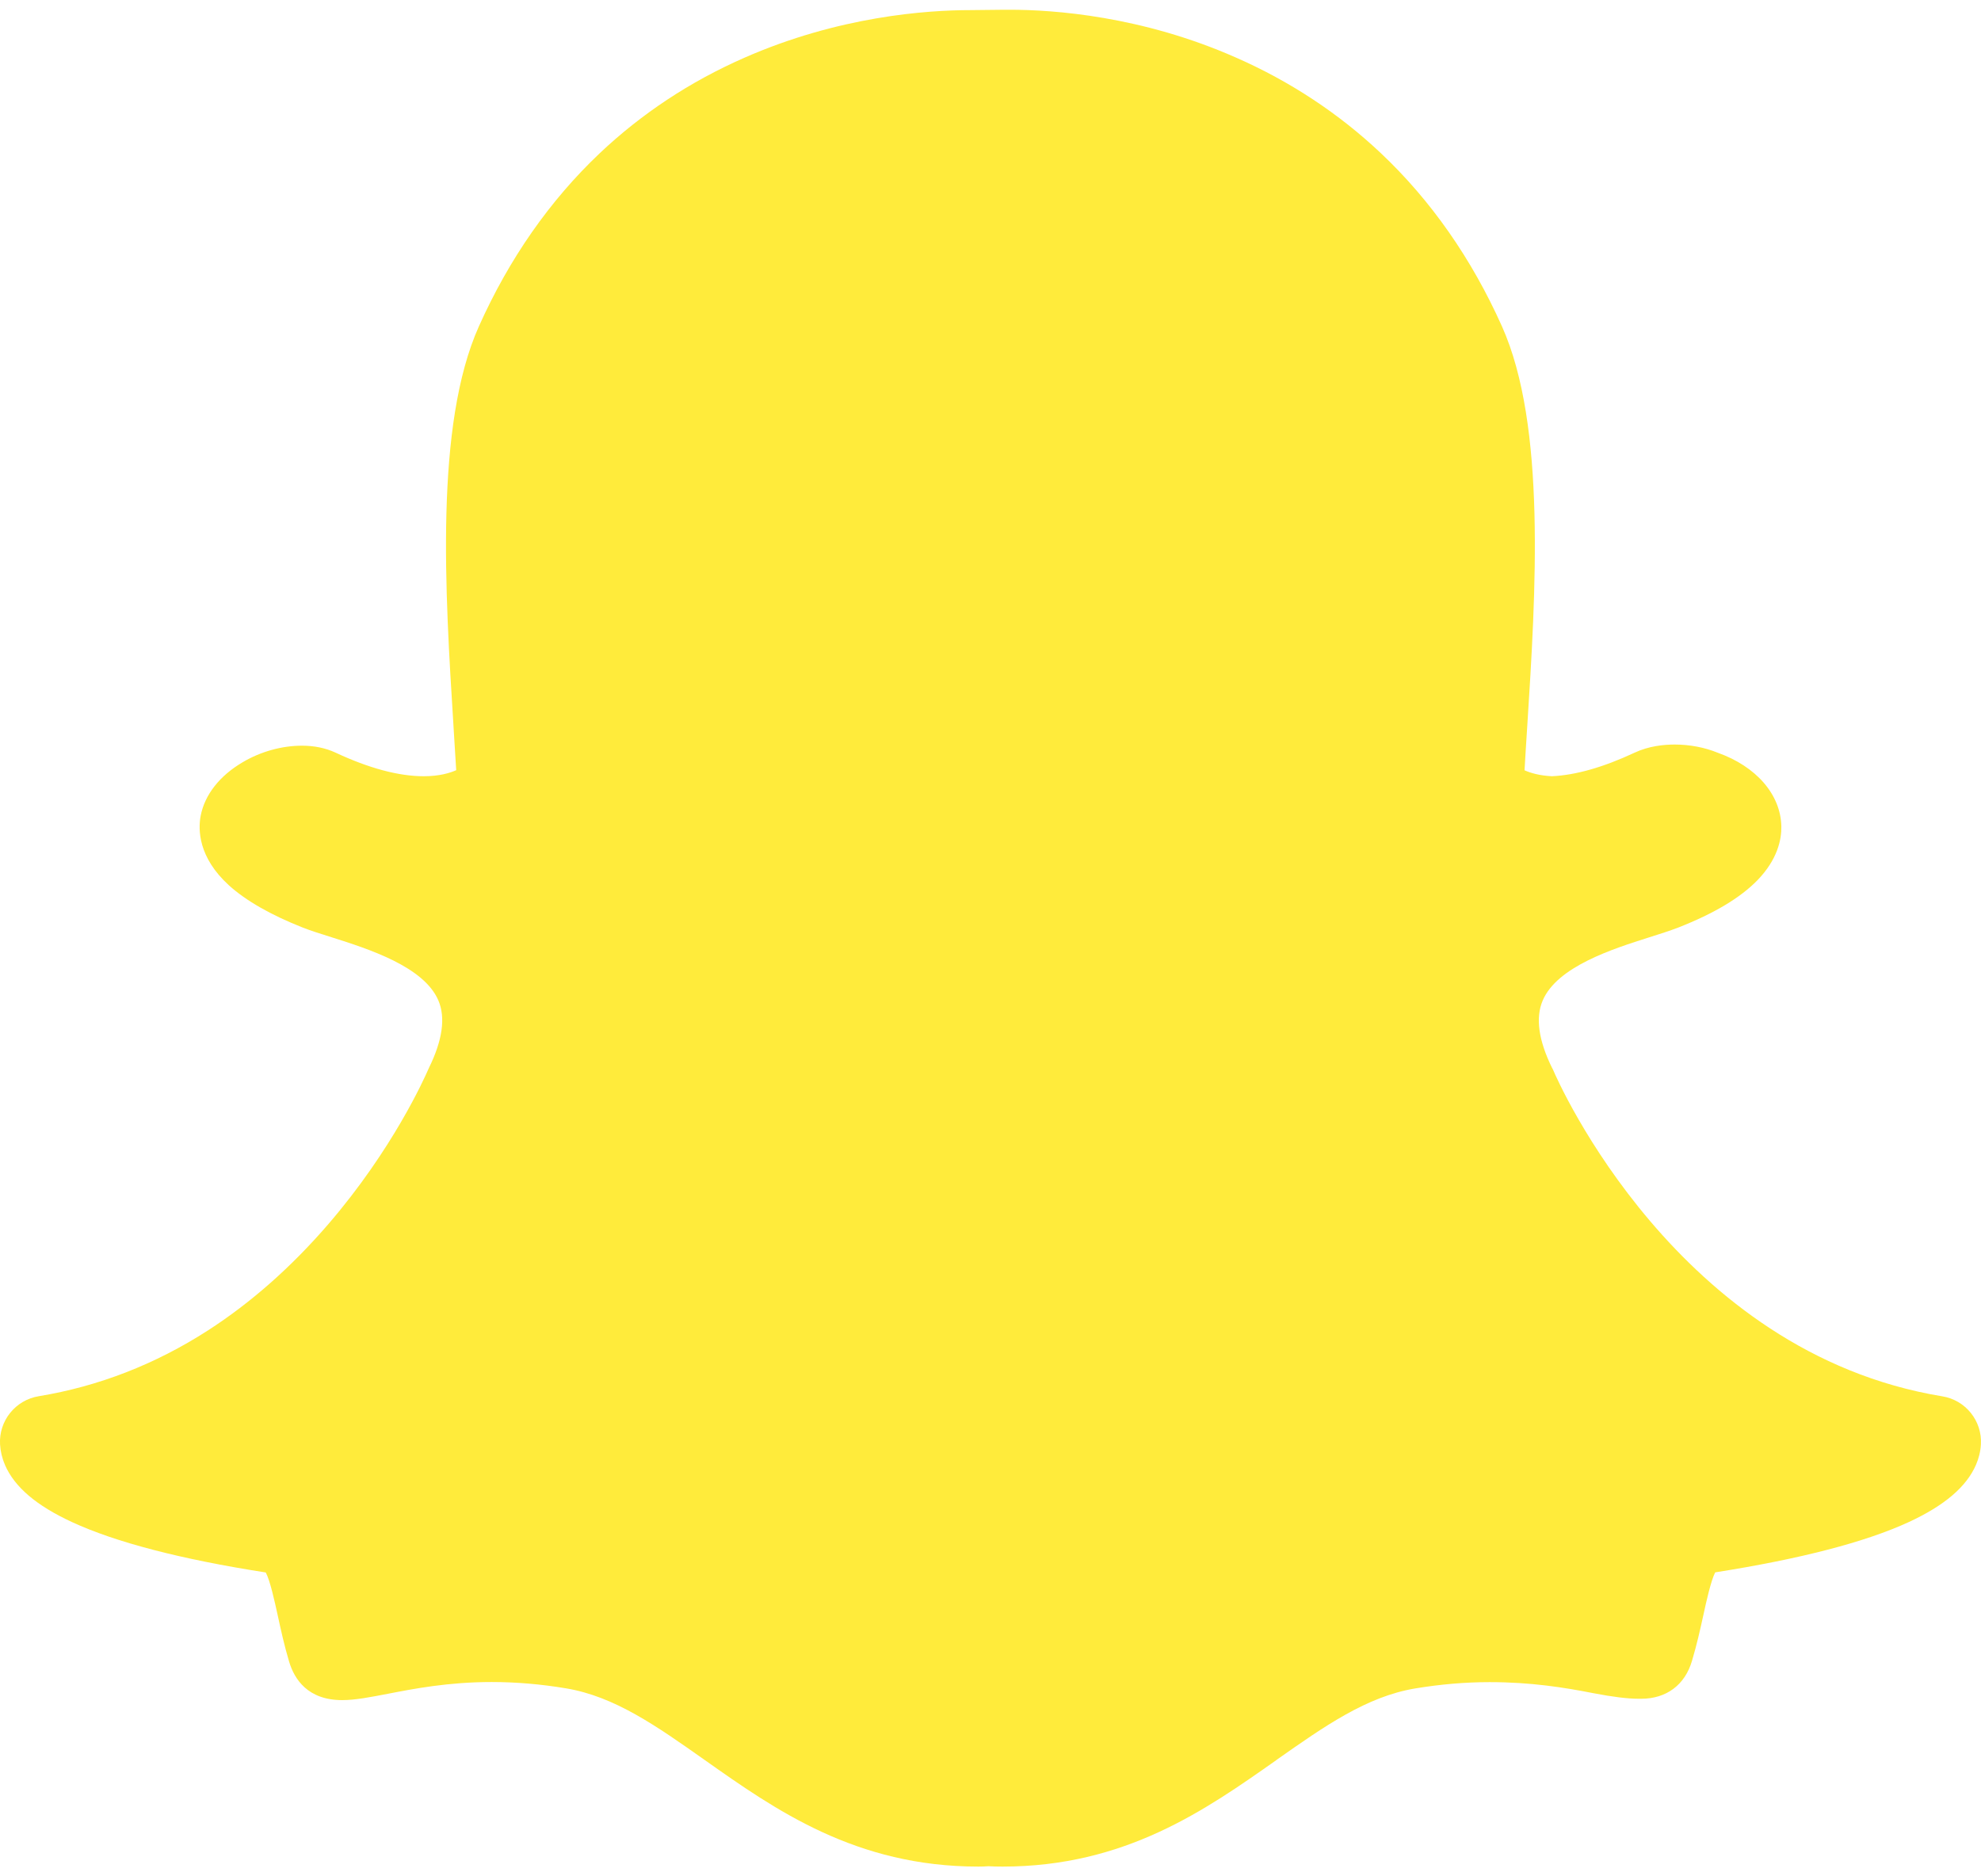 <svg width="38" height="36" viewBox="0 0 38 36" fill="none" xmlns="http://www.w3.org/2000/svg">
    <path d="M37.255 26.79C32.175 25.954 29.885 20.75 29.793 20.529C29.785 20.515 29.781 20.501 29.771 20.487C29.512 19.959 29.451 19.525 29.593 19.195C29.871 18.544 30.935 18.206 31.638 17.983C31.842 17.919 32.035 17.857 32.194 17.796C32.887 17.523 33.381 17.226 33.709 16.891C34.099 16.489 34.175 16.105 34.17 15.855C34.158 15.247 33.692 14.706 32.949 14.442C32.7 14.34 32.412 14.285 32.123 14.285C31.925 14.285 31.631 14.311 31.353 14.442C30.759 14.72 30.227 14.872 29.769 14.893C29.526 14.881 29.355 14.829 29.244 14.779C29.258 14.542 29.272 14.297 29.289 14.045L29.296 13.936C29.46 11.364 29.662 8.165 28.812 6.264C28.23 4.963 27.448 3.844 26.486 2.937C25.681 2.177 24.745 1.559 23.705 1.103C21.898 0.305 20.211 0.187 19.366 0.187H19.363C19.33 0.187 19.299 0.187 19.271 0.187C19.036 0.189 18.653 0.194 18.618 0.194C17.774 0.194 16.086 0.312 14.274 1.11C13.236 1.566 12.305 2.182 11.502 2.942C10.545 3.849 9.766 4.965 9.186 6.262C8.336 8.16 8.538 11.359 8.699 13.929V13.934C8.716 14.209 8.735 14.497 8.751 14.777C8.628 14.832 8.426 14.893 8.129 14.893C7.649 14.893 7.079 14.741 6.436 14.44C6.246 14.352 6.03 14.307 5.792 14.307C5.41 14.307 5.003 14.418 4.654 14.625C4.213 14.884 3.928 15.247 3.849 15.653C3.799 15.919 3.802 16.449 4.391 16.986C4.716 17.28 5.191 17.553 5.806 17.796C5.968 17.86 6.16 17.919 6.362 17.983C7.065 18.206 8.131 18.544 8.409 19.195C8.55 19.525 8.488 19.959 8.229 20.487C8.222 20.501 8.215 20.515 8.21 20.529C8.143 20.681 7.538 22.047 6.296 23.489C5.59 24.308 4.813 24.995 3.987 25.527C2.978 26.177 1.887 26.6 0.745 26.788C0.296 26.861 -0.025 27.26 0.001 27.714C0.009 27.845 0.039 27.975 0.094 28.101V28.104C0.277 28.529 0.697 28.887 1.381 29.203C2.217 29.59 3.467 29.916 5.098 30.17C5.182 30.327 5.267 30.719 5.326 30.987C5.388 31.272 5.452 31.567 5.545 31.878C5.645 32.215 5.901 32.619 6.564 32.619C6.816 32.619 7.103 32.562 7.438 32.498C7.927 32.403 8.597 32.272 9.431 32.272C9.894 32.272 10.374 32.312 10.856 32.393C11.787 32.547 12.59 33.113 13.518 33.768C14.877 34.728 16.416 35.813 18.767 35.813C18.831 35.813 18.895 35.811 18.96 35.806C19.036 35.811 19.133 35.813 19.233 35.813C21.584 35.813 23.123 34.728 24.482 33.771L24.484 33.768C25.413 33.115 26.216 32.55 27.147 32.395C27.629 32.315 28.108 32.274 28.572 32.274C29.37 32.274 30.002 32.376 30.564 32.486C30.933 32.557 31.218 32.593 31.439 32.593H31.46H31.481C31.966 32.593 32.322 32.327 32.457 31.863C32.548 31.557 32.612 31.272 32.676 30.98C32.73 30.728 32.821 30.324 32.901 30.168C34.533 29.911 35.782 29.588 36.619 29.201C37.3 28.885 37.721 28.526 37.904 28.104C37.958 27.978 37.991 27.847 37.998 27.712C38.025 27.263 37.704 26.861 37.255 26.79Z" fill="#FFEB3B"/>
</svg>
